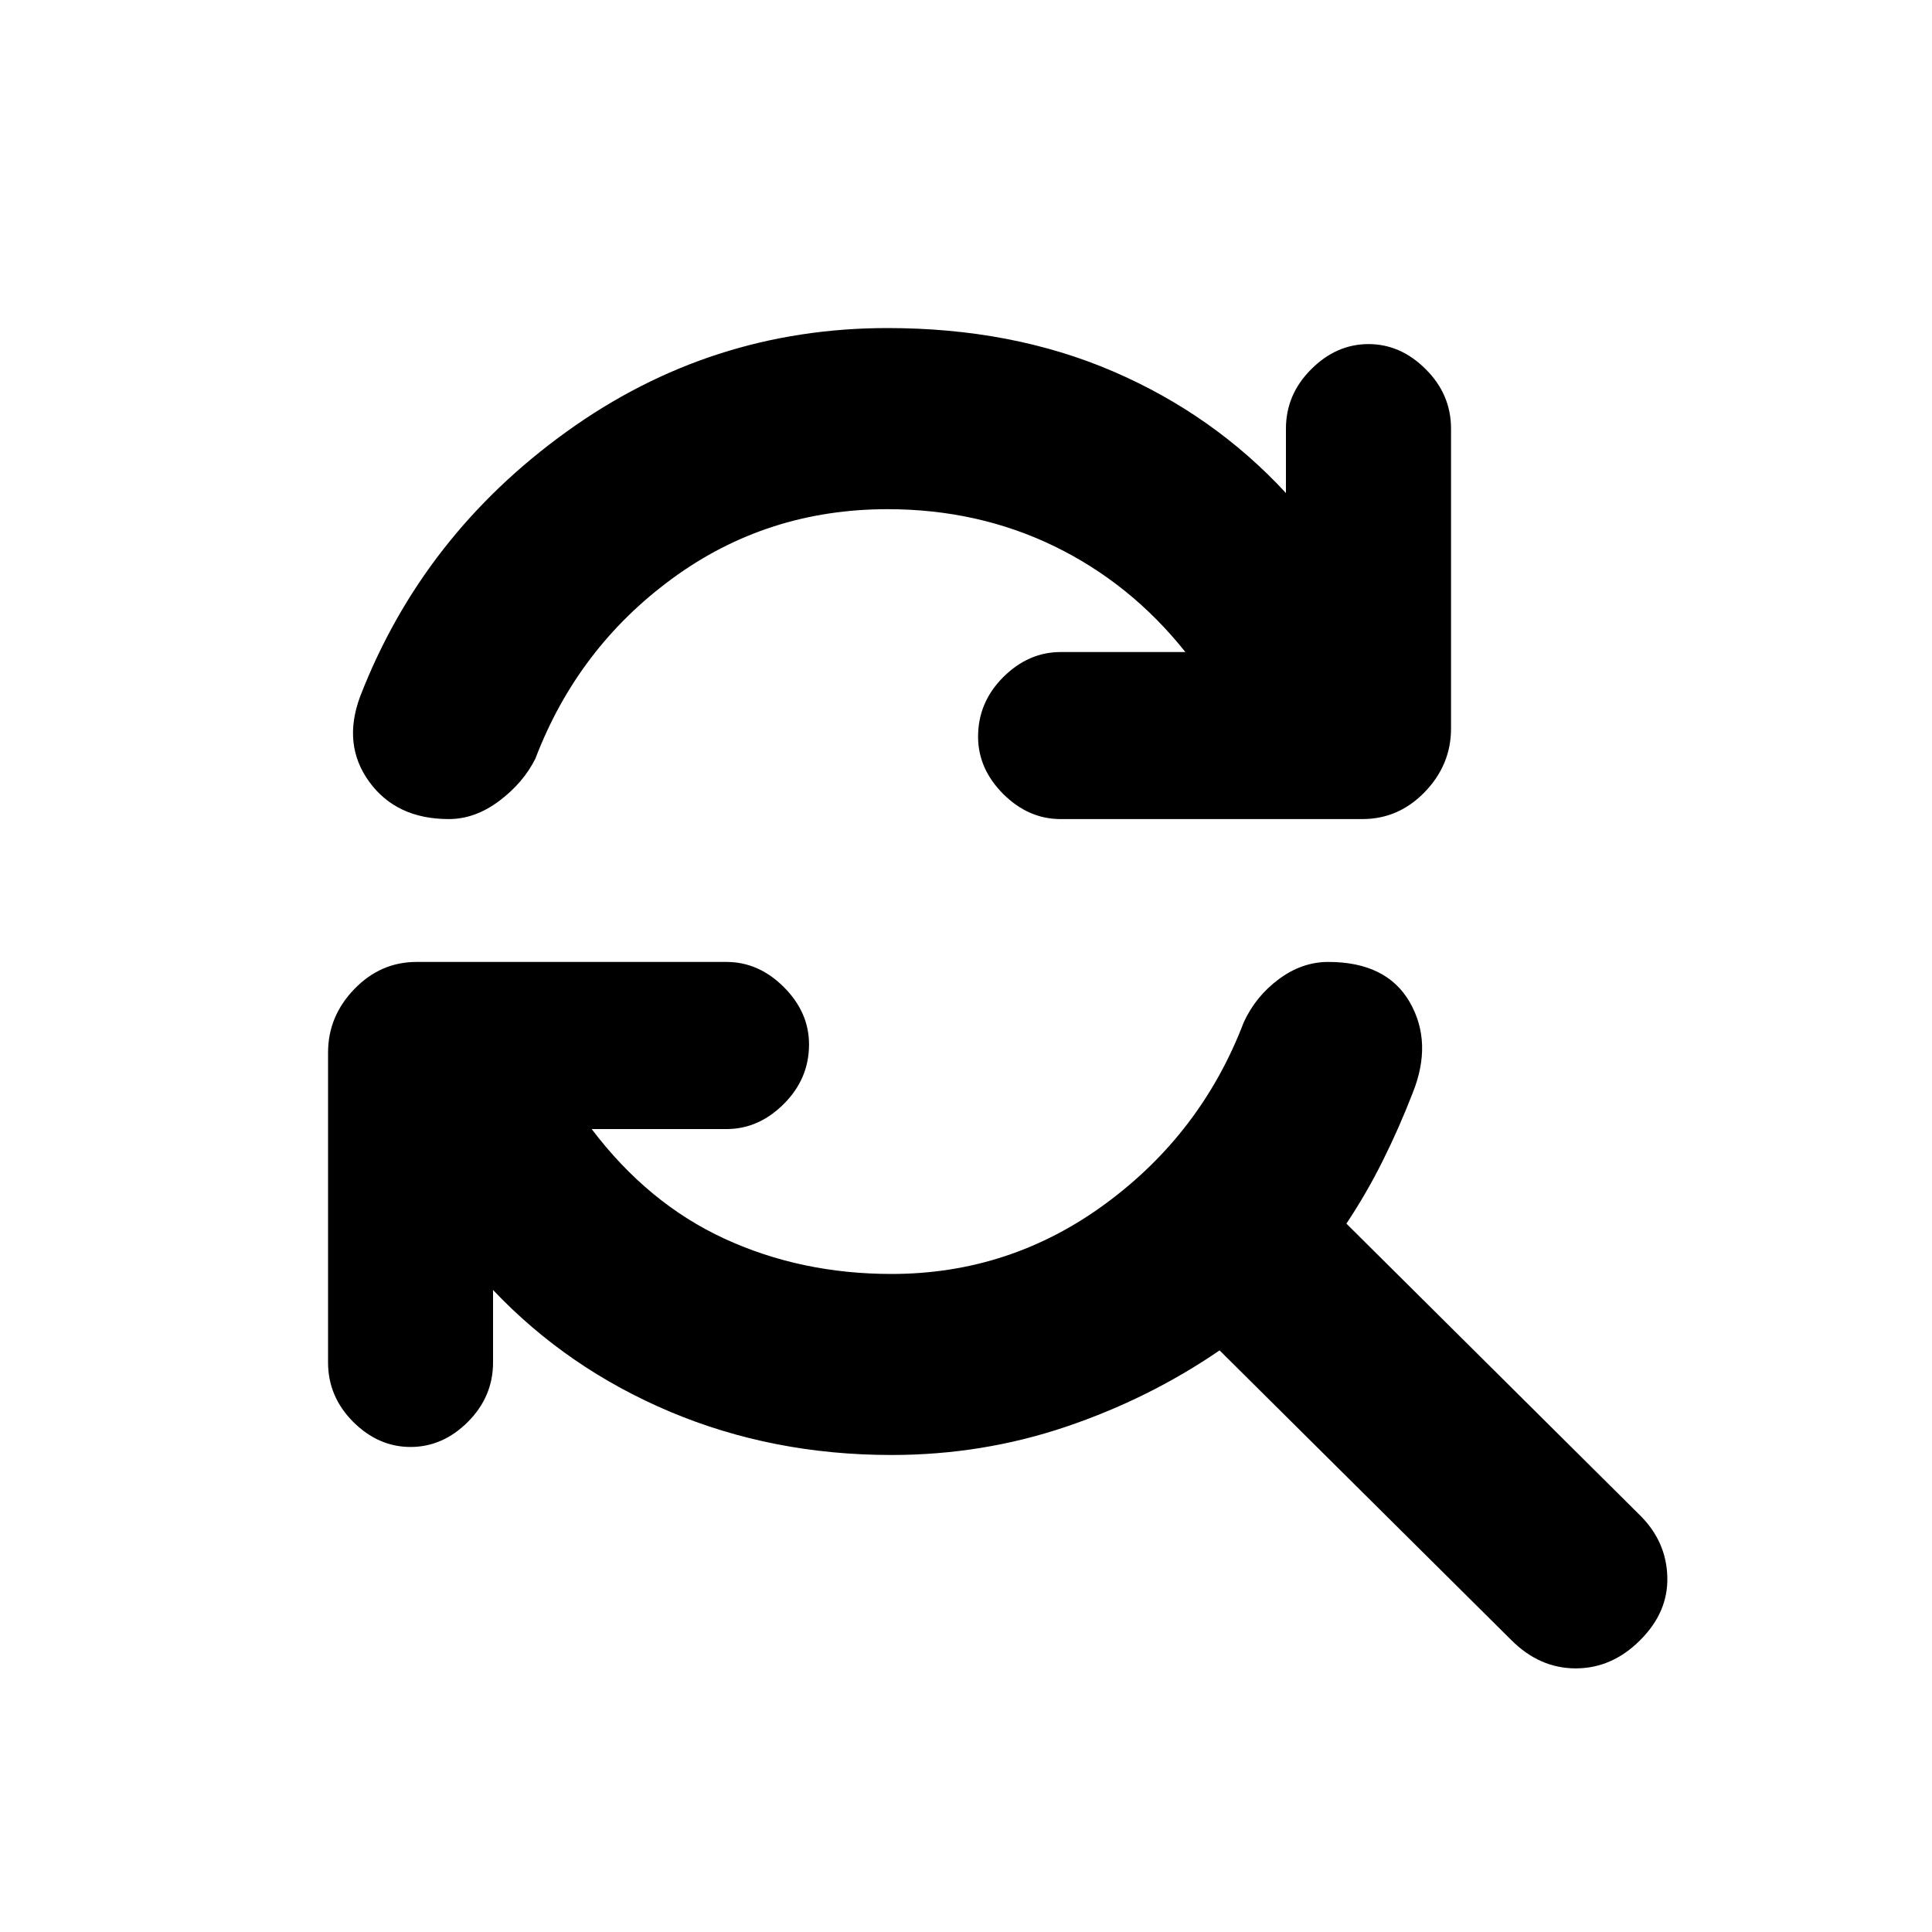 <svg xmlns="http://www.w3.org/2000/svg" height="20" width="20"><path d="M4.646 8.479Q4.104 8.479 3.823 8.094Q3.542 7.708 3.729 7.208Q4.375 5.542 5.865 4.469Q7.354 3.396 9.188 3.396Q10.479 3.396 11.521 3.844Q12.562 4.292 13.312 5.104V4.438Q13.312 4.083 13.573 3.823Q13.833 3.562 14.167 3.562Q14.5 3.562 14.76 3.823Q15.021 4.083 15.021 4.438V7.542Q15.021 7.917 14.75 8.198Q14.479 8.479 14.104 8.479H10.979Q10.646 8.479 10.385 8.219Q10.125 7.958 10.125 7.625Q10.125 7.271 10.385 7.01Q10.646 6.75 10.979 6.75H12.271Q11.708 6.042 10.917 5.656Q10.125 5.271 9.188 5.271Q7.938 5.271 6.958 5.99Q5.979 6.708 5.542 7.854Q5.417 8.104 5.167 8.292Q4.917 8.479 4.646 8.479ZM15.646 16.979 12.625 13.979Q11.896 14.479 11.031 14.771Q10.167 15.062 9.229 15.062Q8 15.062 6.938 14.615Q5.875 14.167 5.104 13.354V14.104Q5.104 14.458 4.844 14.719Q4.583 14.979 4.25 14.979Q3.917 14.979 3.656 14.719Q3.396 14.458 3.396 14.104V10.896Q3.396 10.521 3.667 10.24Q3.938 9.958 4.312 9.958H7.521Q7.854 9.958 8.115 10.219Q8.375 10.479 8.375 10.812Q8.375 11.167 8.115 11.427Q7.854 11.688 7.521 11.688H6.125Q6.708 12.458 7.5 12.823Q8.292 13.188 9.229 13.188Q10.458 13.188 11.448 12.458Q12.438 11.729 12.875 10.583Q13 10.312 13.24 10.135Q13.479 9.958 13.75 9.958Q14.354 9.958 14.594 10.375Q14.833 10.792 14.625 11.312Q14.479 11.688 14.312 12.021Q14.146 12.354 13.938 12.667L16.979 15.688Q17.25 15.958 17.26 16.323Q17.271 16.688 16.979 16.979Q16.688 17.271 16.312 17.271Q15.938 17.271 15.646 16.979Z"/></svg>